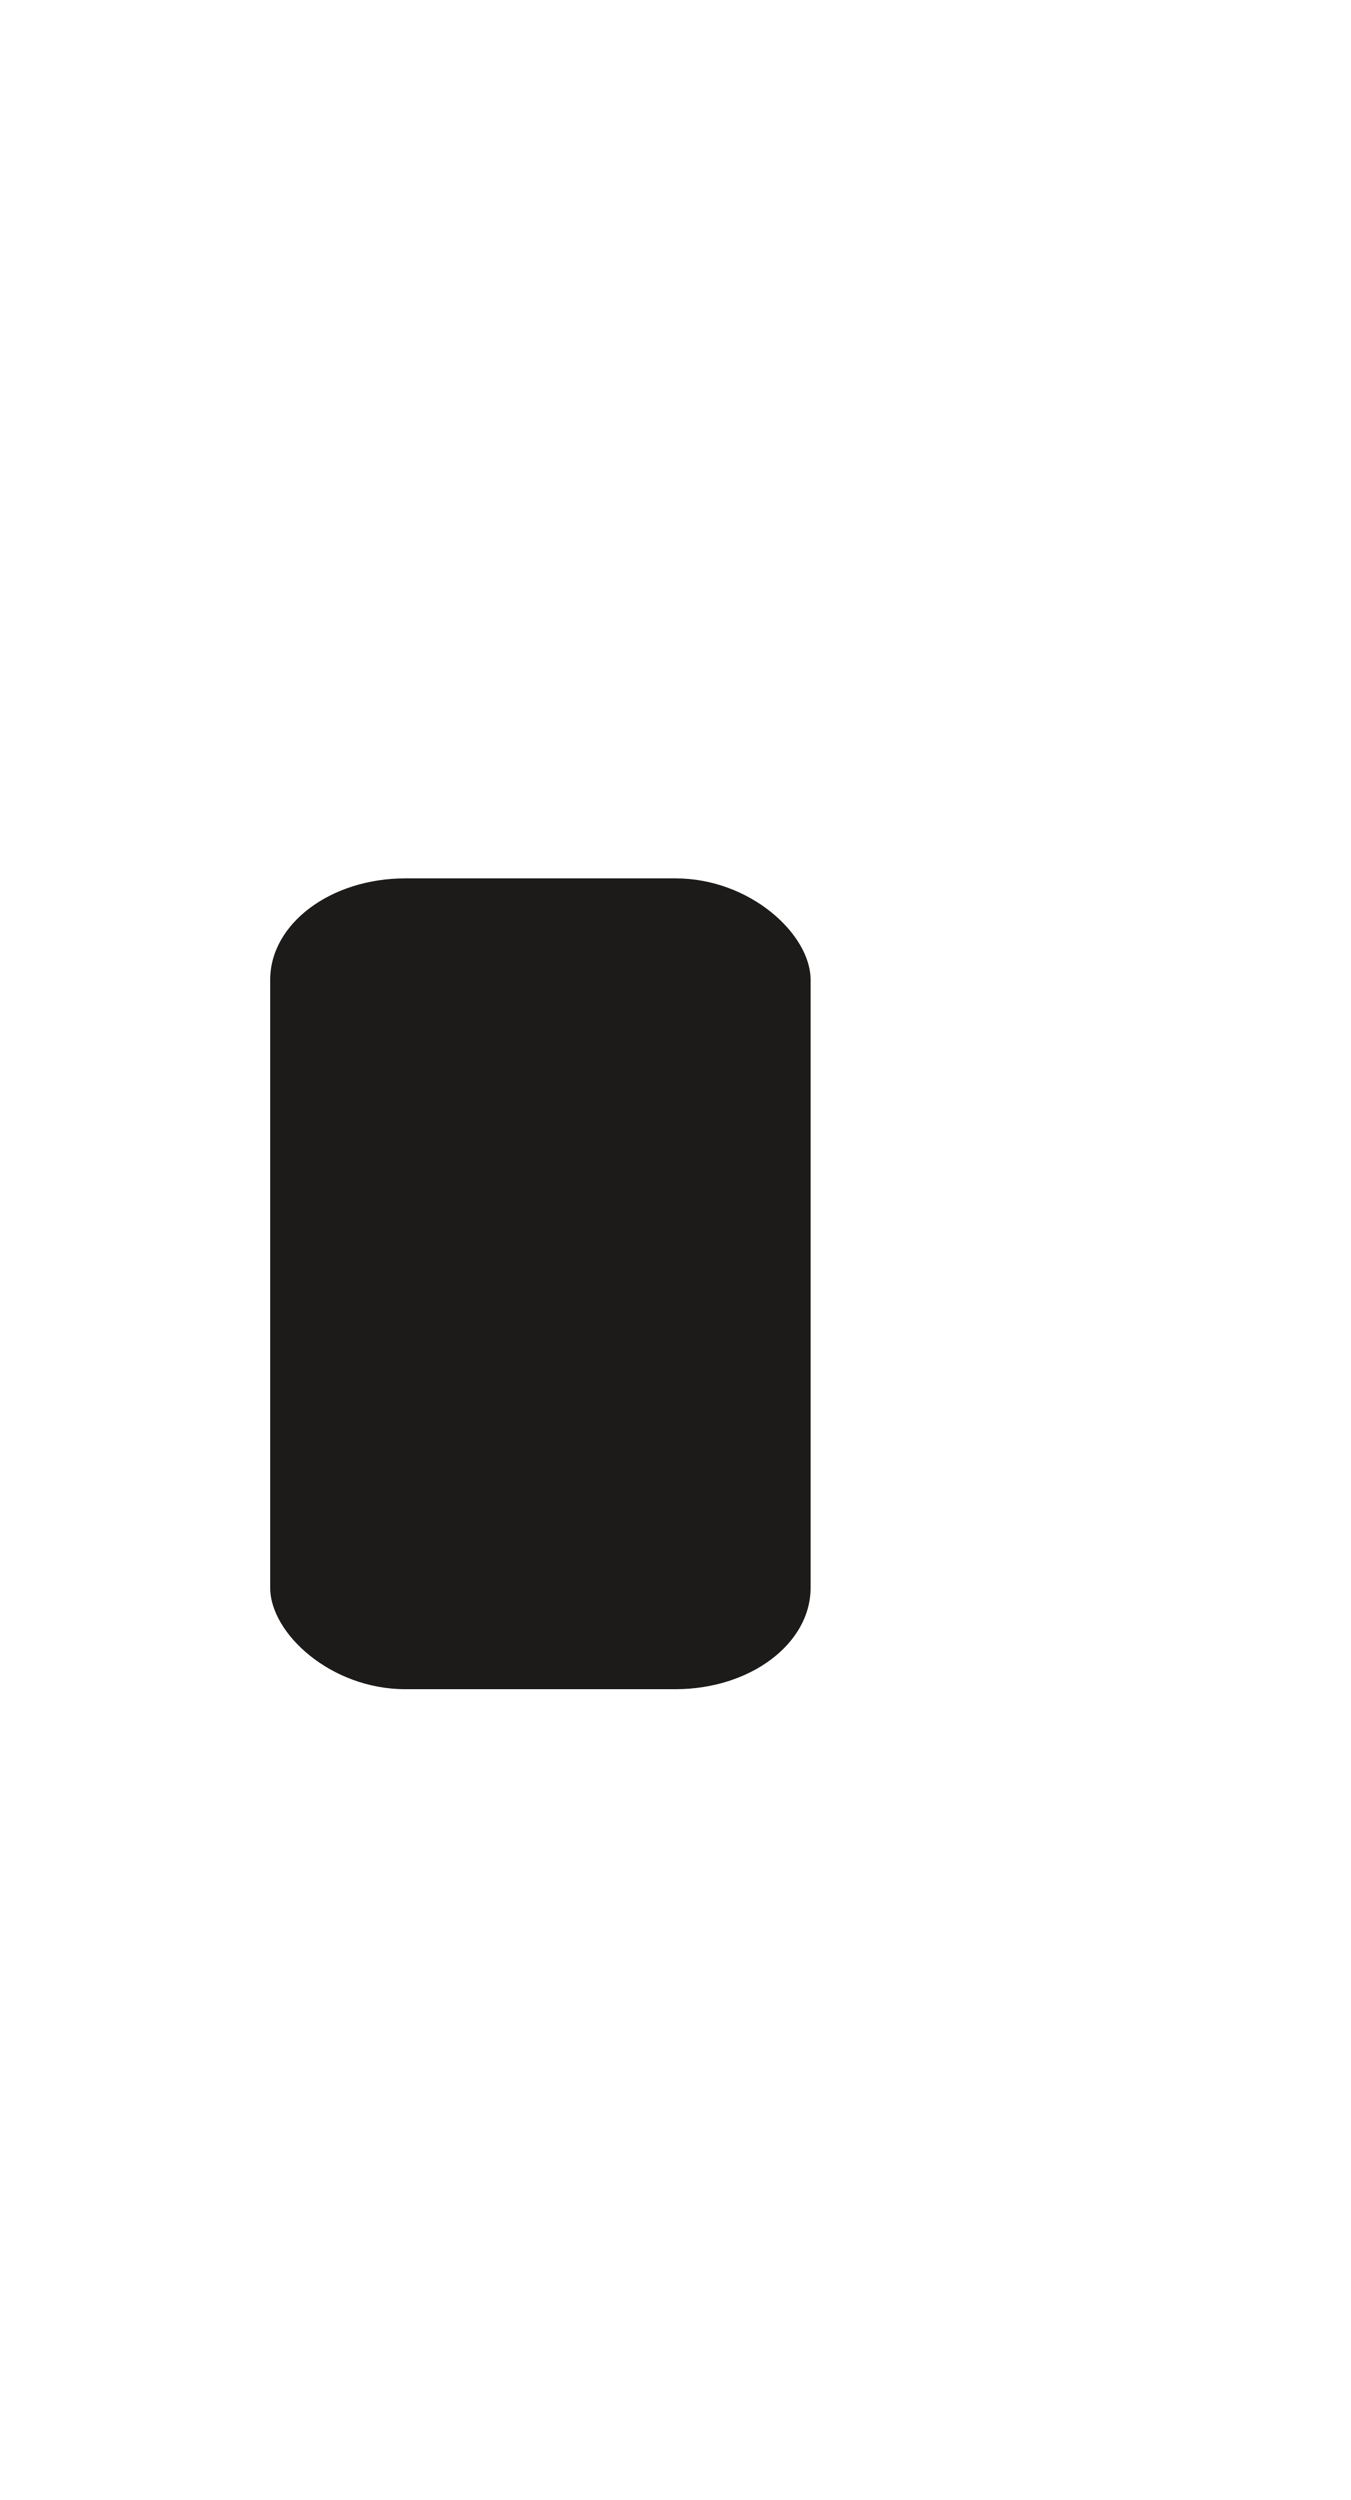 <svg xmlns="http://www.w3.org/2000/svg" width="20" height="37">
 <defs>
  <clipPath>
   <rect y="1015.36" x="20" height="37" width="20" opacity="0.12" fill="#918175" color="#918175"/>
  </clipPath>
  <clipPath>
   <rect y="1033.36" x="20" height="19" width="10" opacity="0.12" fill="#918175" color="#918175"/>
  </clipPath>
 </defs>
 <g transform="translate(0,-1015.362)">
  <g transform="matrix(2,0,0,1.5,0,-530.678)">
   <rect rx="1" y="1039.36" x="2" height="8" width="4" fill="#1c1b19"/>
  </g>
 </g>
</svg>
